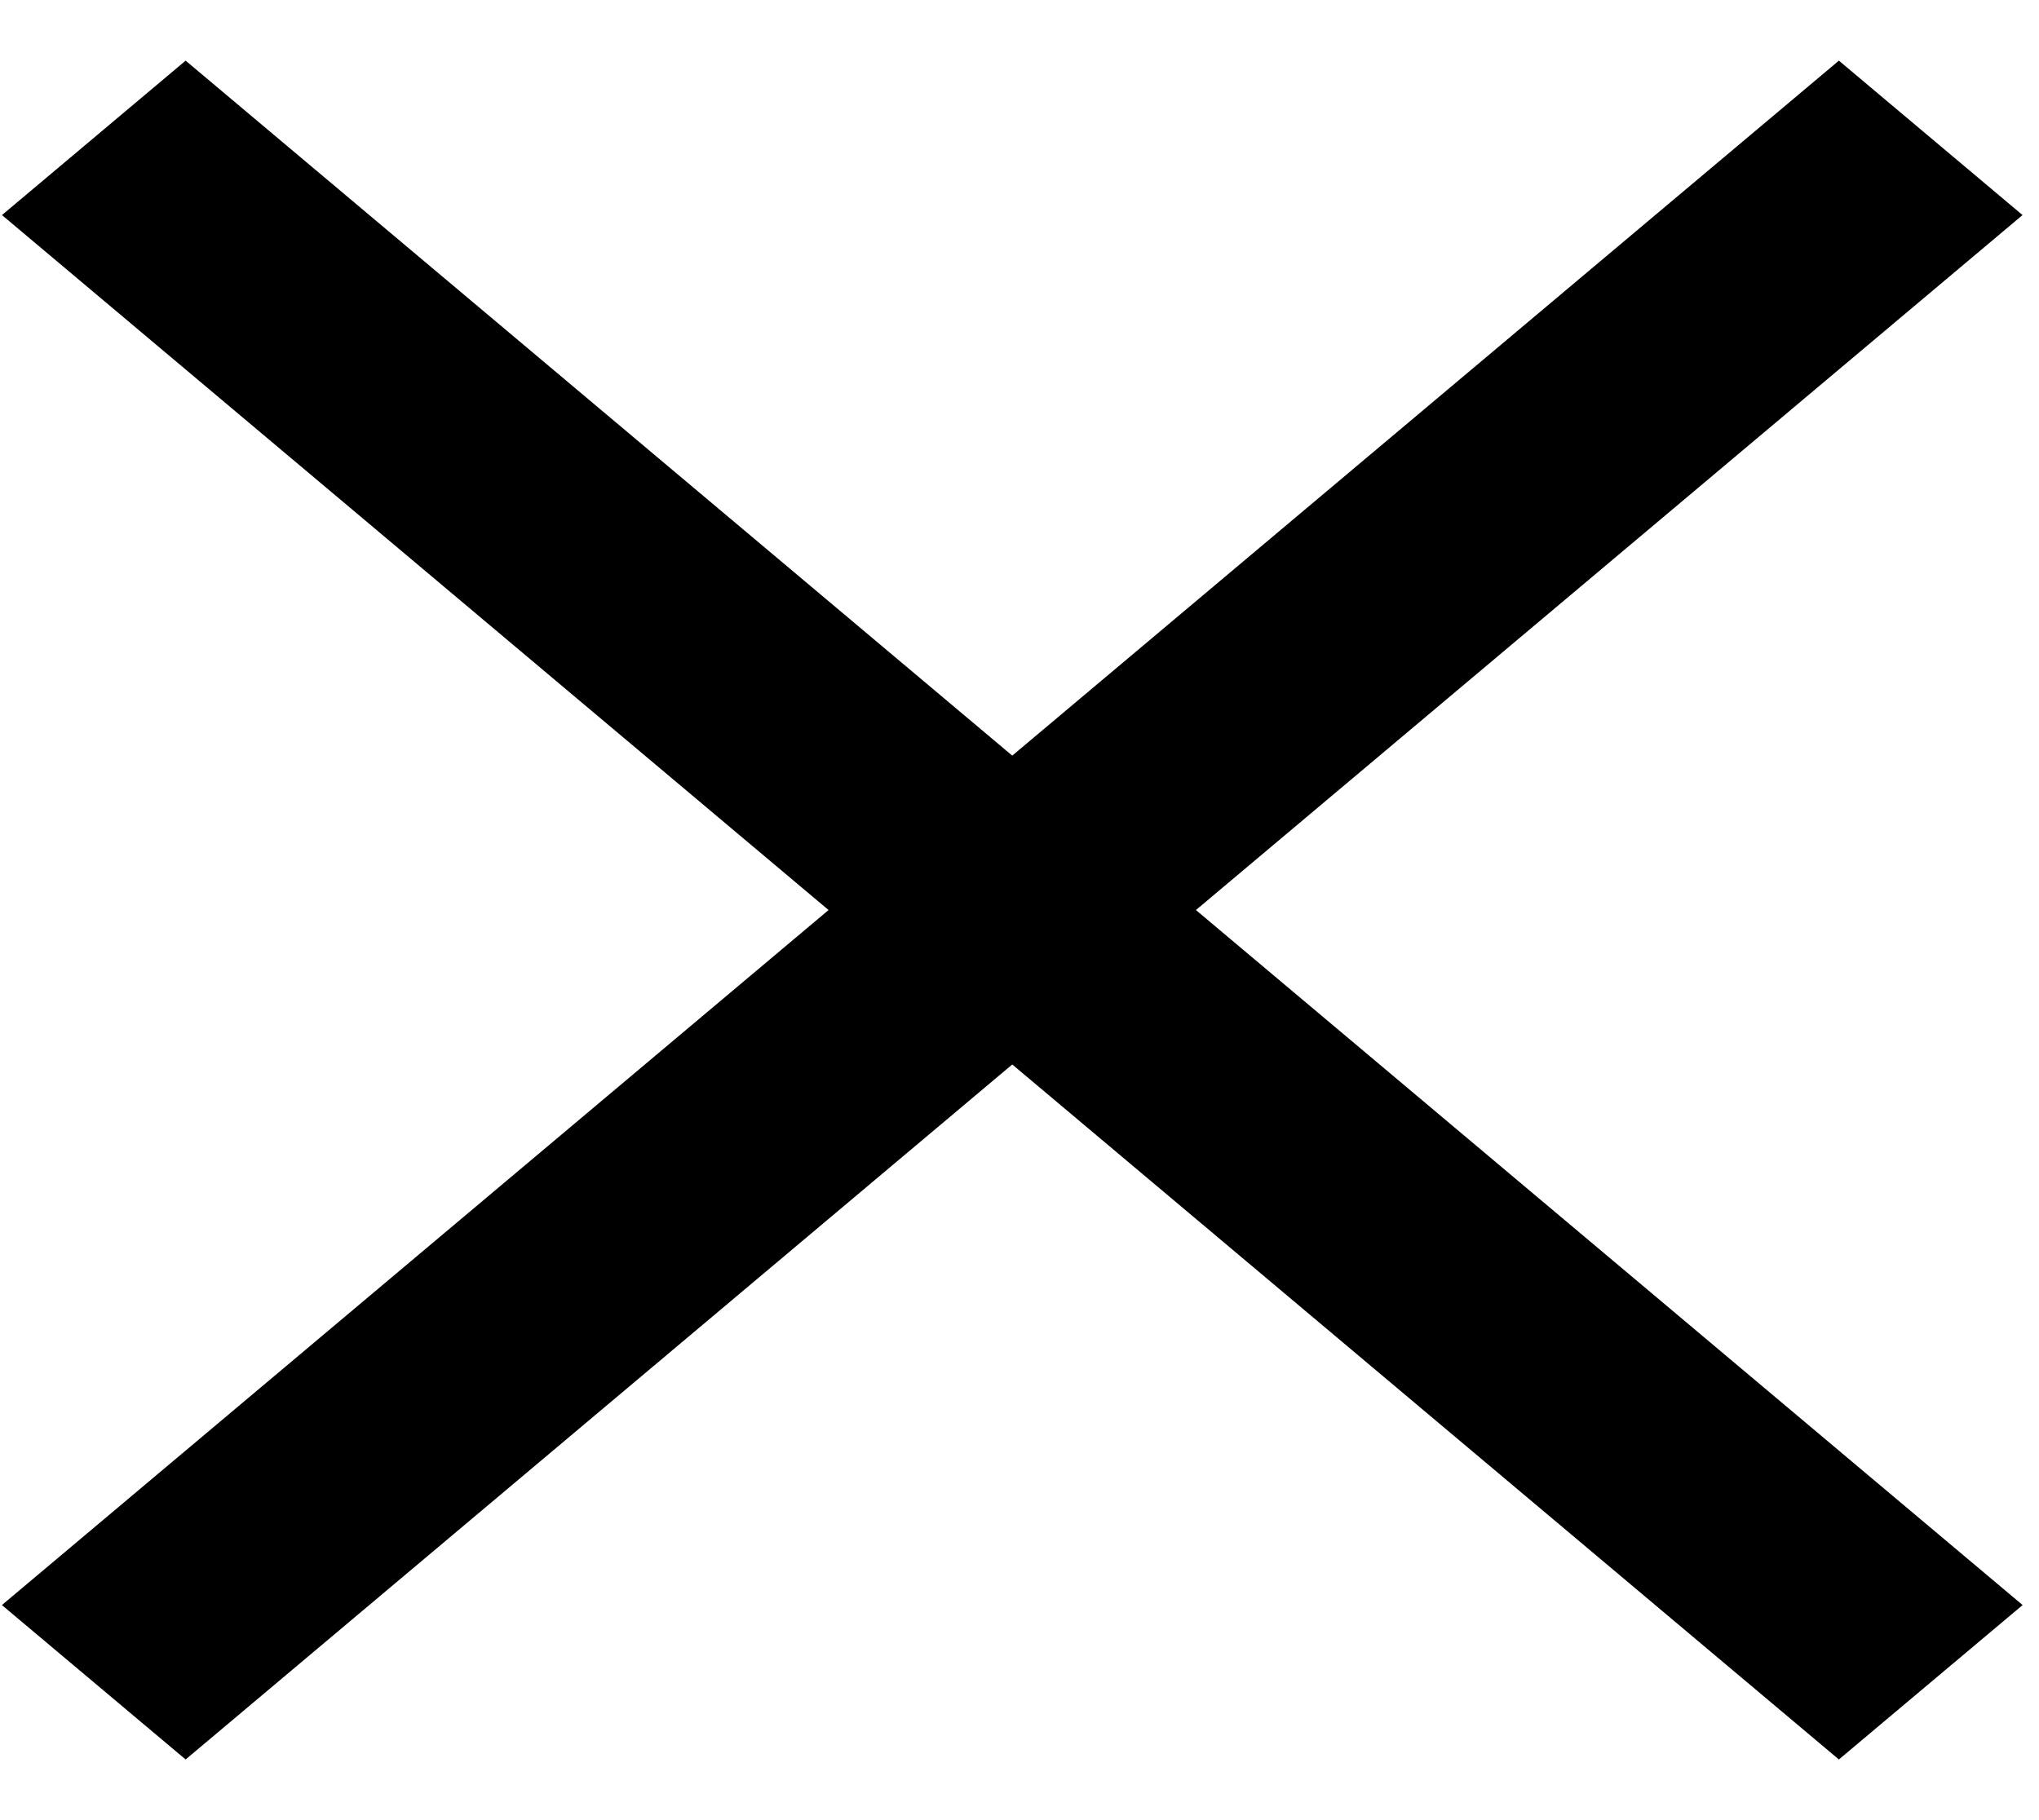 <svg width="28" height="25" viewBox="0 0 28 25" fill="none" xmlns="http://www.w3.org/2000/svg">
<path d="M0.026 22.046L25.252 0.833L27.774 2.954L2.549 24.167L0.026 22.046Z" fill="#000"/>
<path d="M27.775 22.046L2.549 0.833L0.027 2.954L25.252 24.167L27.775 22.046Z" fill="#000"/>
</svg>
